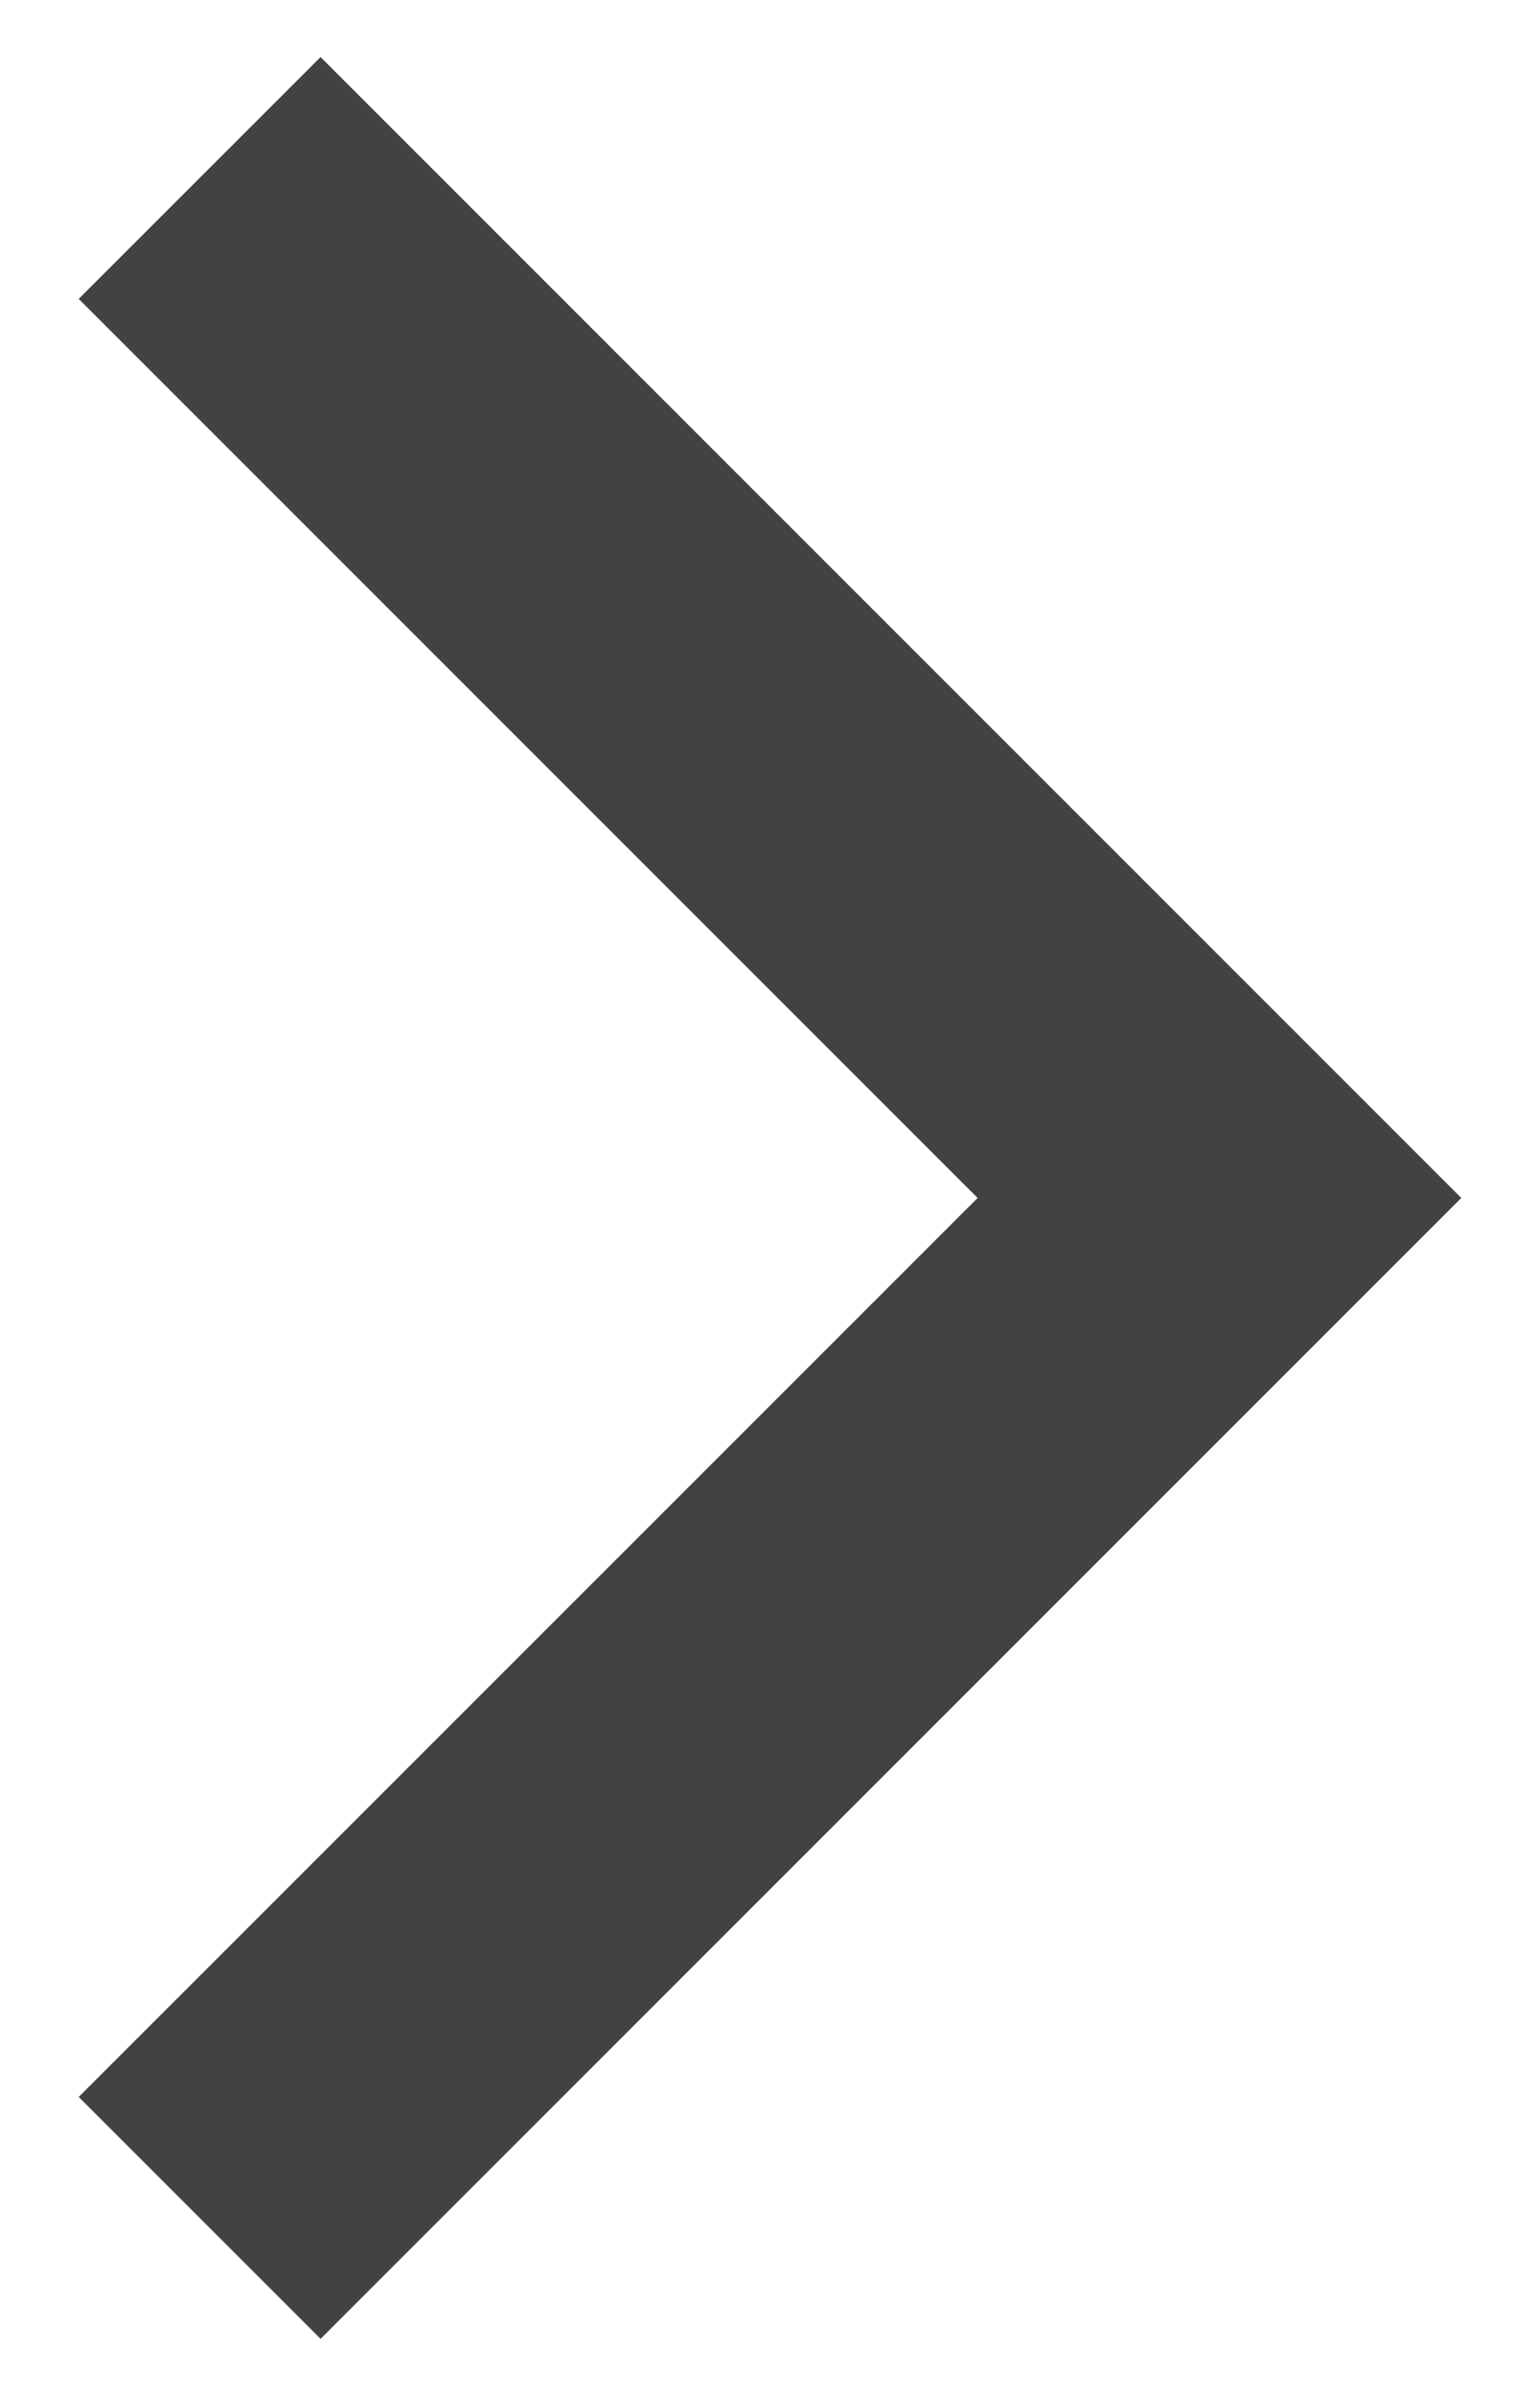 <svg width='18' height='28' viewBox='0 0 18 28' fill='none' xmlns='http://www.w3.org/2000/svg'>
  <path
    d='M0.92 3.493L11.427 14L0.92 24.506L3.747 27.333L17.08 14L3.747 0.667L0.92 3.493Z'
    fill='#424242' />
</svg>
